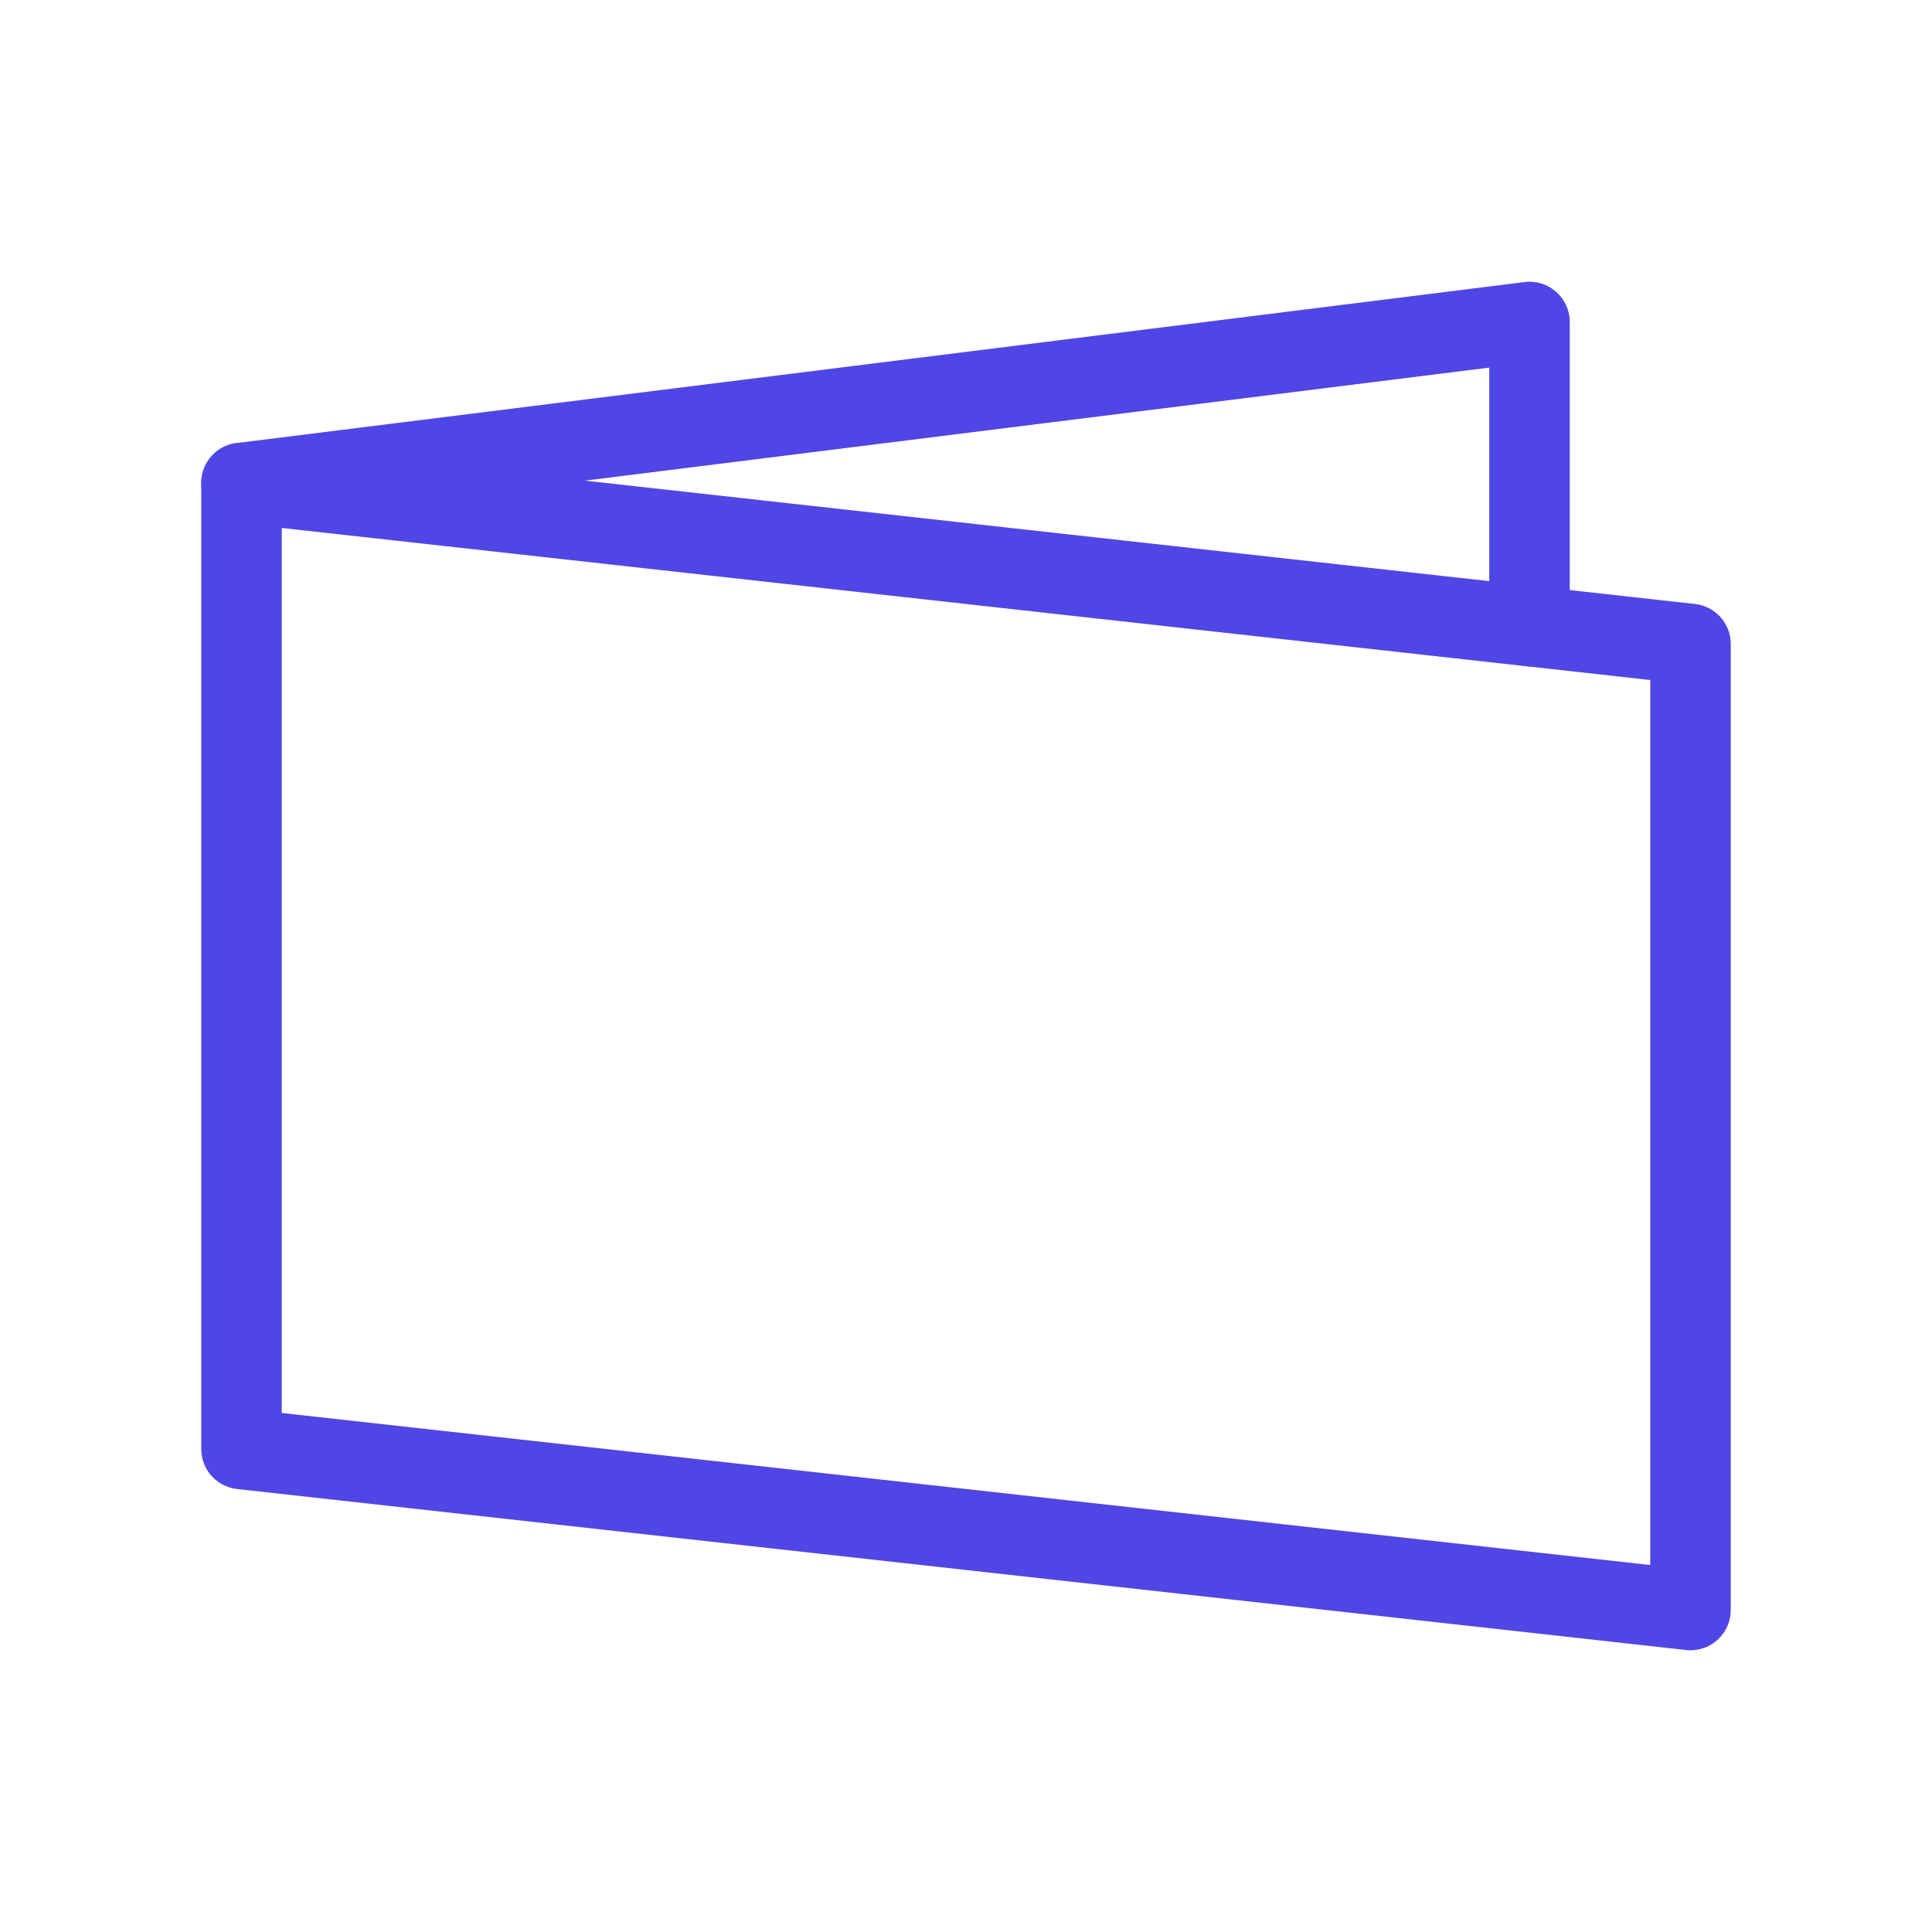 <?xml version="1.0" encoding="UTF-8"?><svg width="38" height="38" viewBox="0 0 48 48" fill="none" xmlns="http://www.w3.org/2000/svg"><path d="M6 12L42 16V40L6 36V12Z" fill="none" stroke="#4f46e5" stroke-width="2" stroke-linecap="round" stroke-linejoin="round"/><path d="M38 15.555V8L6 12" stroke="#4f46e5" stroke-width="2" stroke-linecap="round" stroke-linejoin="round"/></svg>